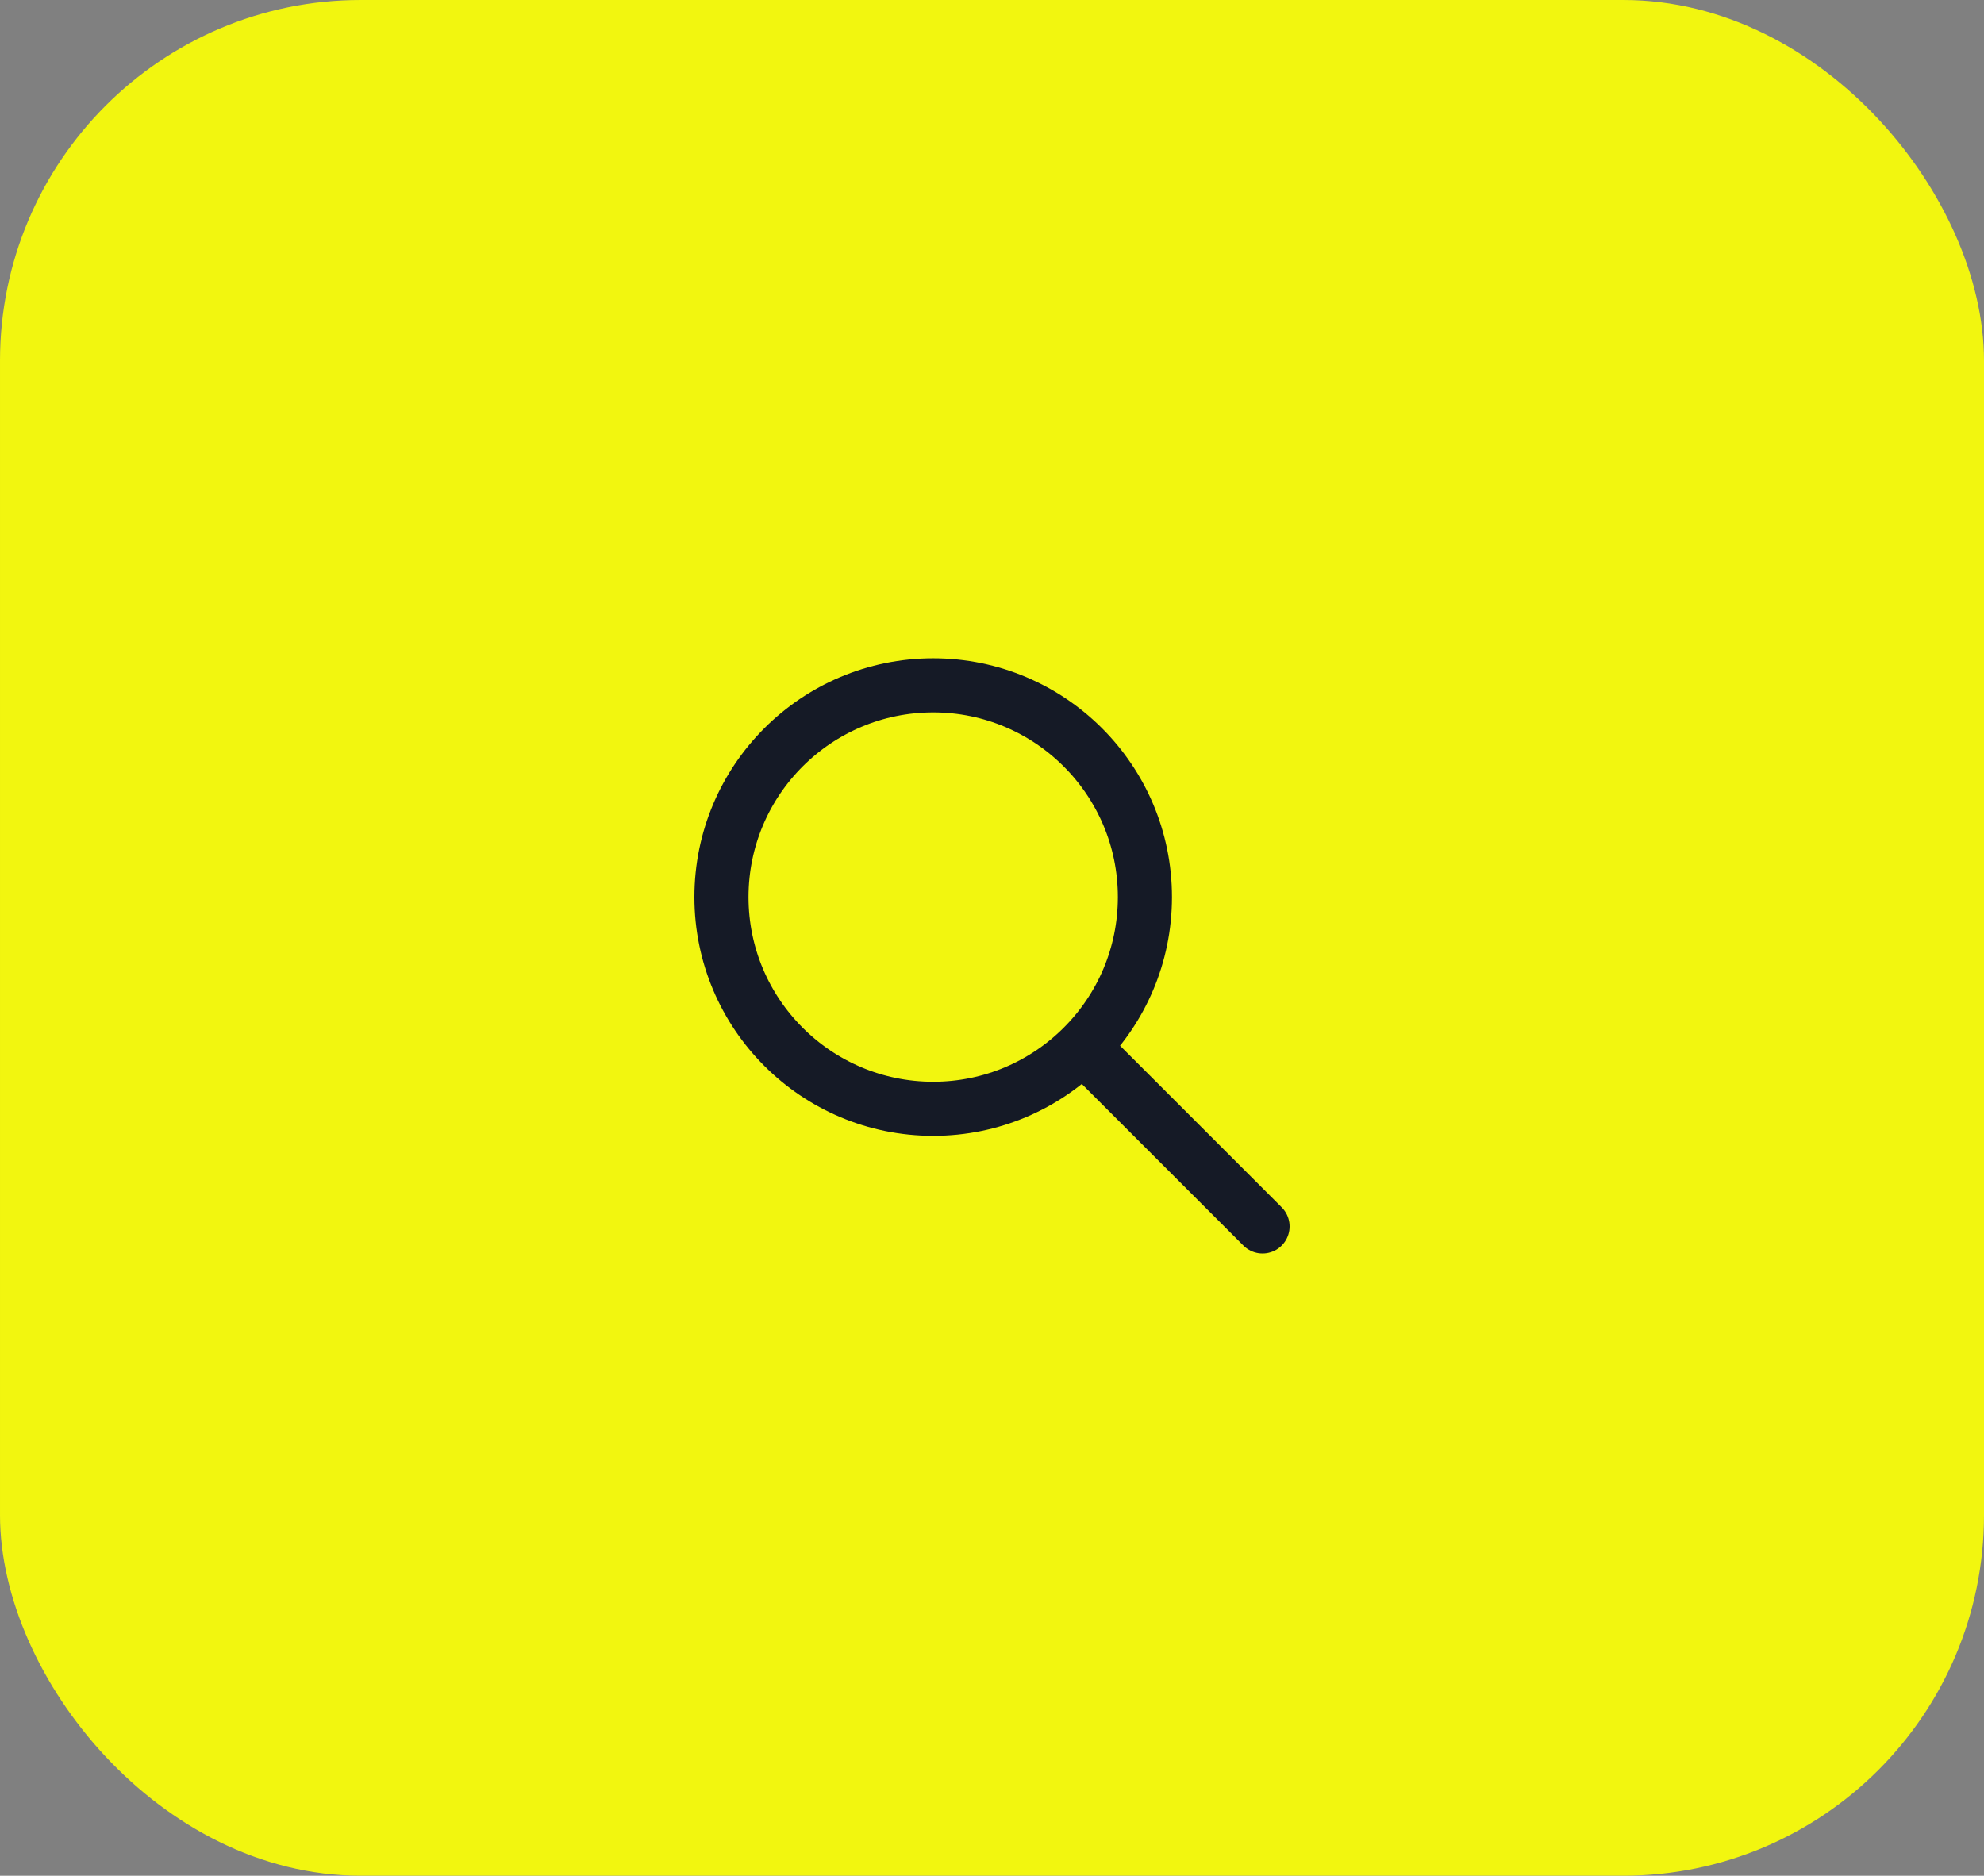 <svg width="55" height="52" viewBox="0 0 55 52" fill="none" xmlns="http://www.w3.org/2000/svg">
<rect x="0" y="0" width="55" height="52" fill="#808080" stroke="none"/>
<g id="&#208;&#159;&#208;&#190;&#208;&#184;&#209;&#129;&#208;&#186;">
<rect id="Rectangle 3" x="0.5" y="0.5" width="54" height="51" rx="9.5" fill="#F2F60F" stroke="#F2F60F"/>
<path id="Vector" d="M30.109 29.109L35 34M31.739 24.87C31.739 28.111 29.111 30.739 25.87 30.739C22.628 30.739 20 28.111 20 24.87C20 21.628 22.628 19 25.87 19C29.111 19 31.739 21.628 31.739 24.87Z" stroke="#151A26" stroke-width="1.5" stroke-linecap="round"/>
</g>
</svg>
